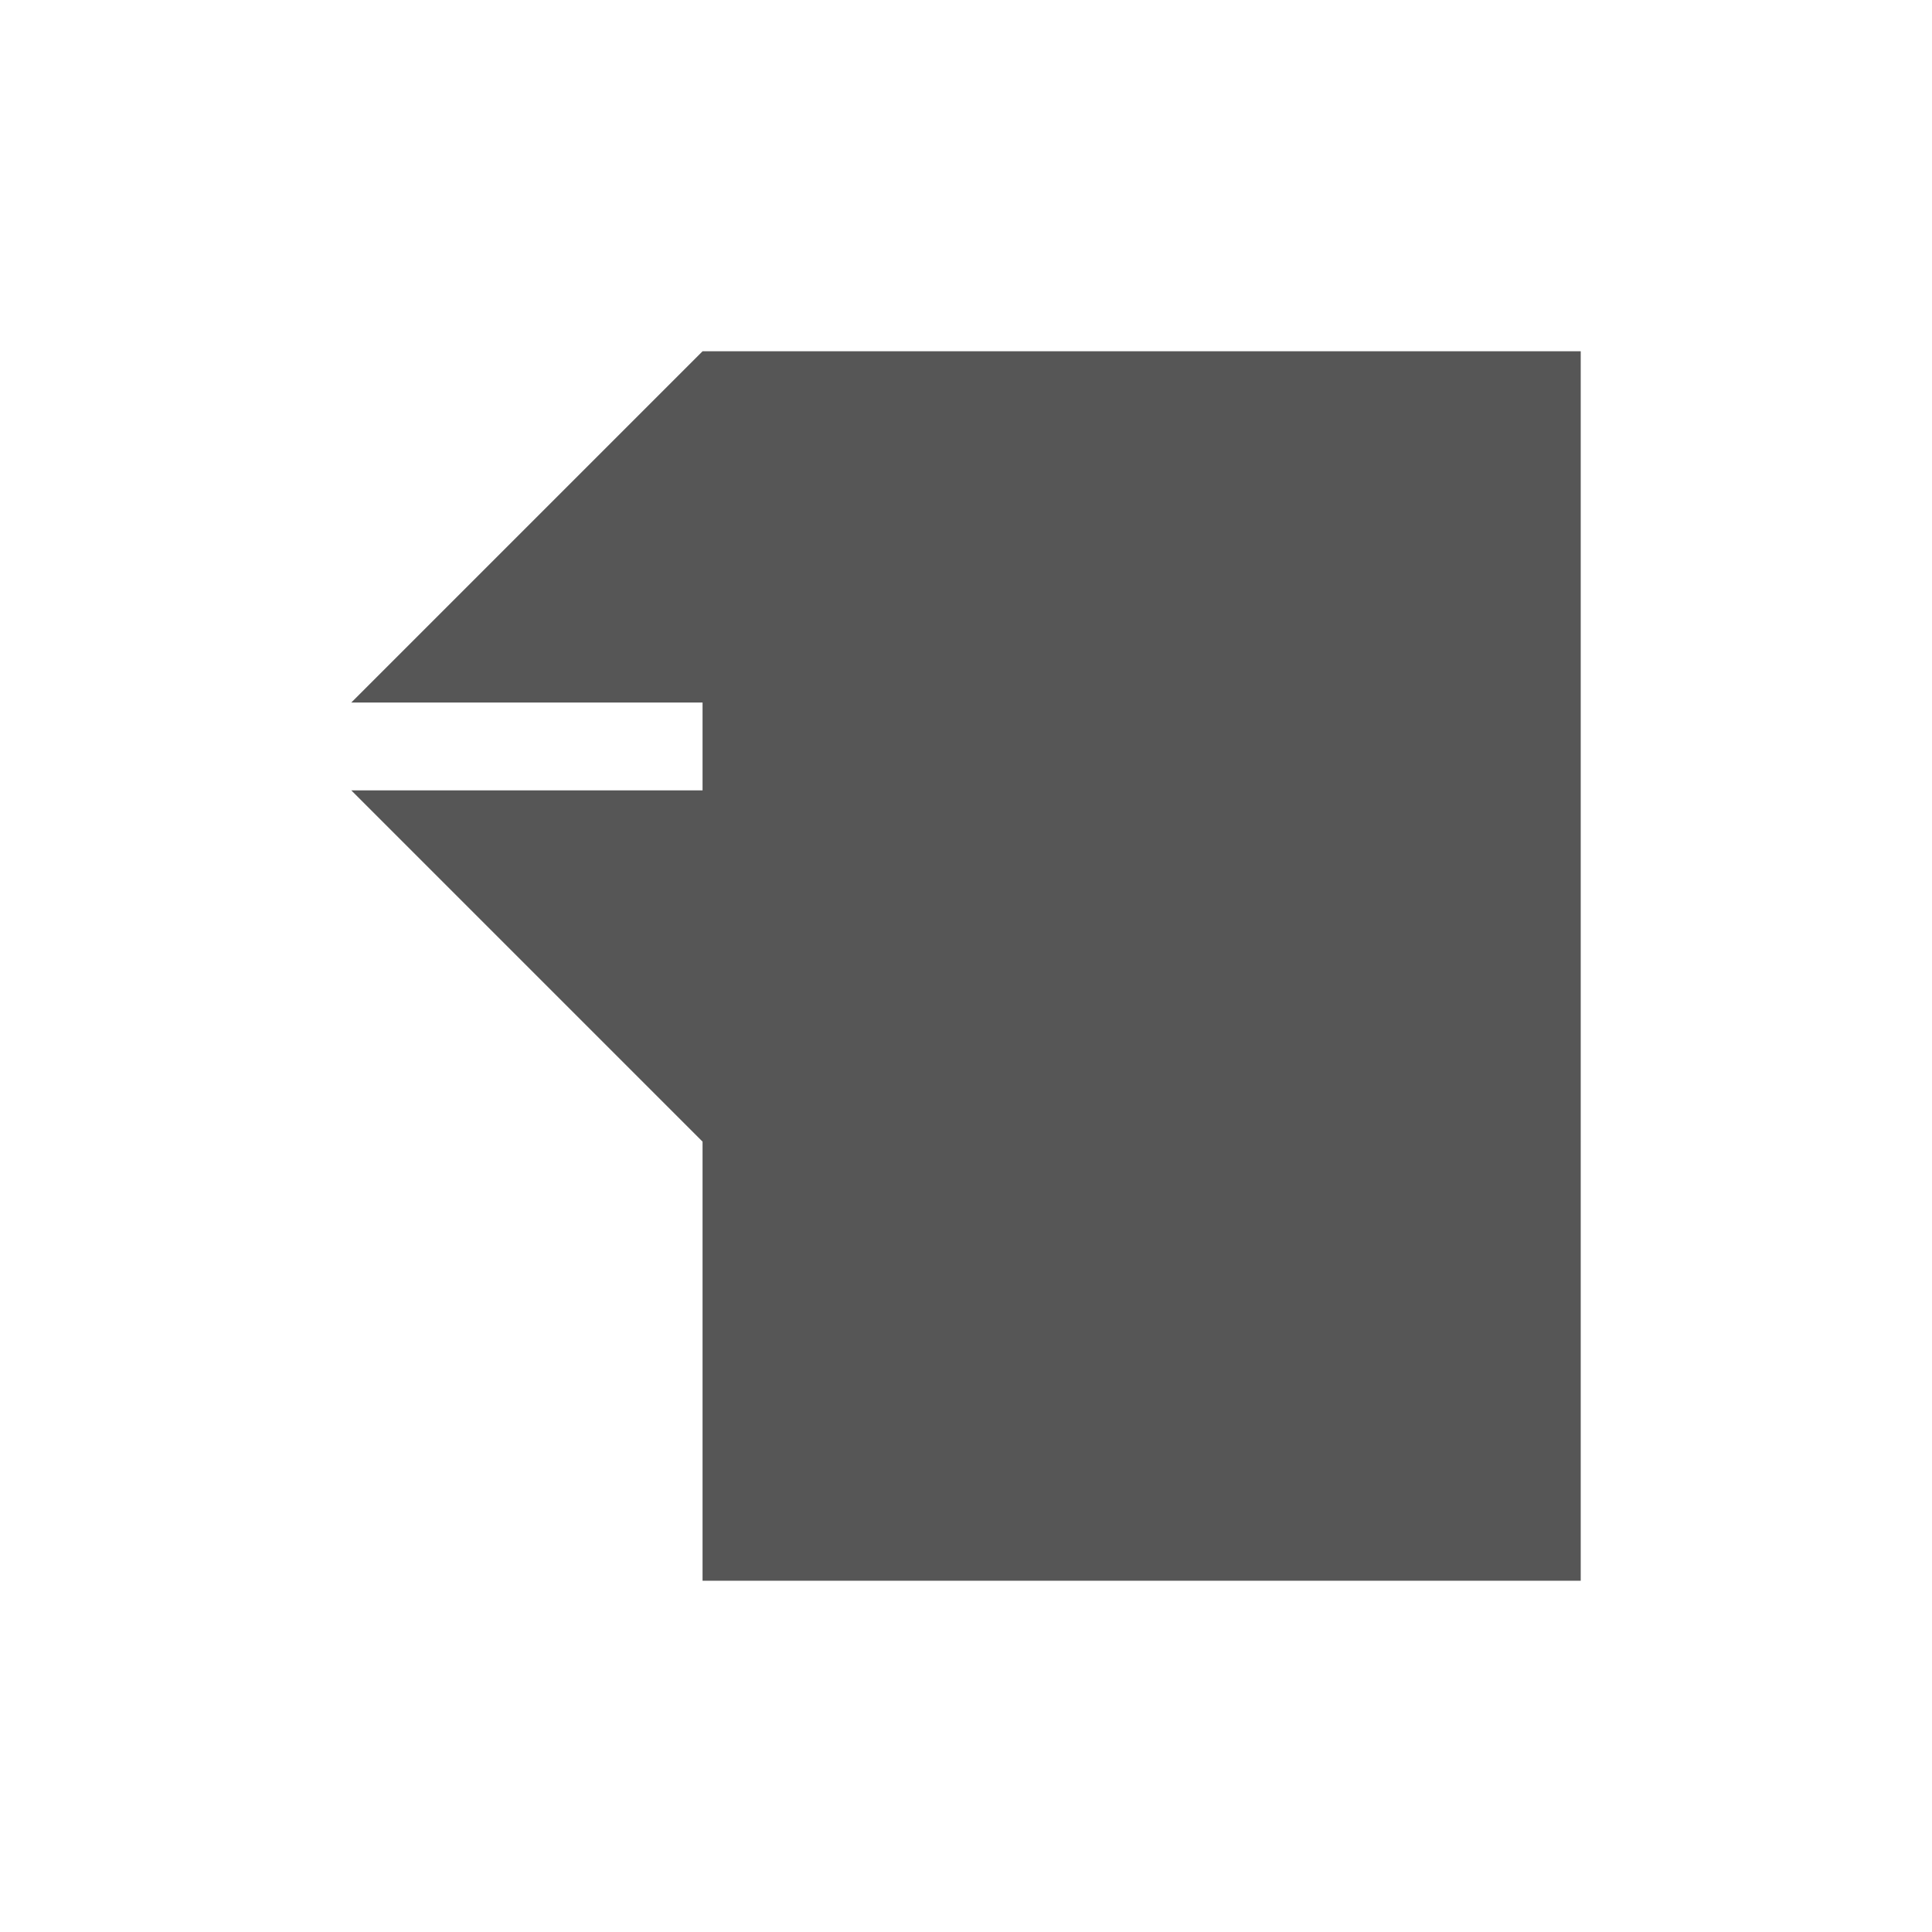 <svg xmlns="http://www.w3.org/2000/svg" width="22" height="22"><defs><style id="current-color-scheme" type="text/css"></style></defs><path d="M8 4L4 8h4v1H4l4 4v5h10V4H8z" fill="currentColor" color="#565656"/></svg>